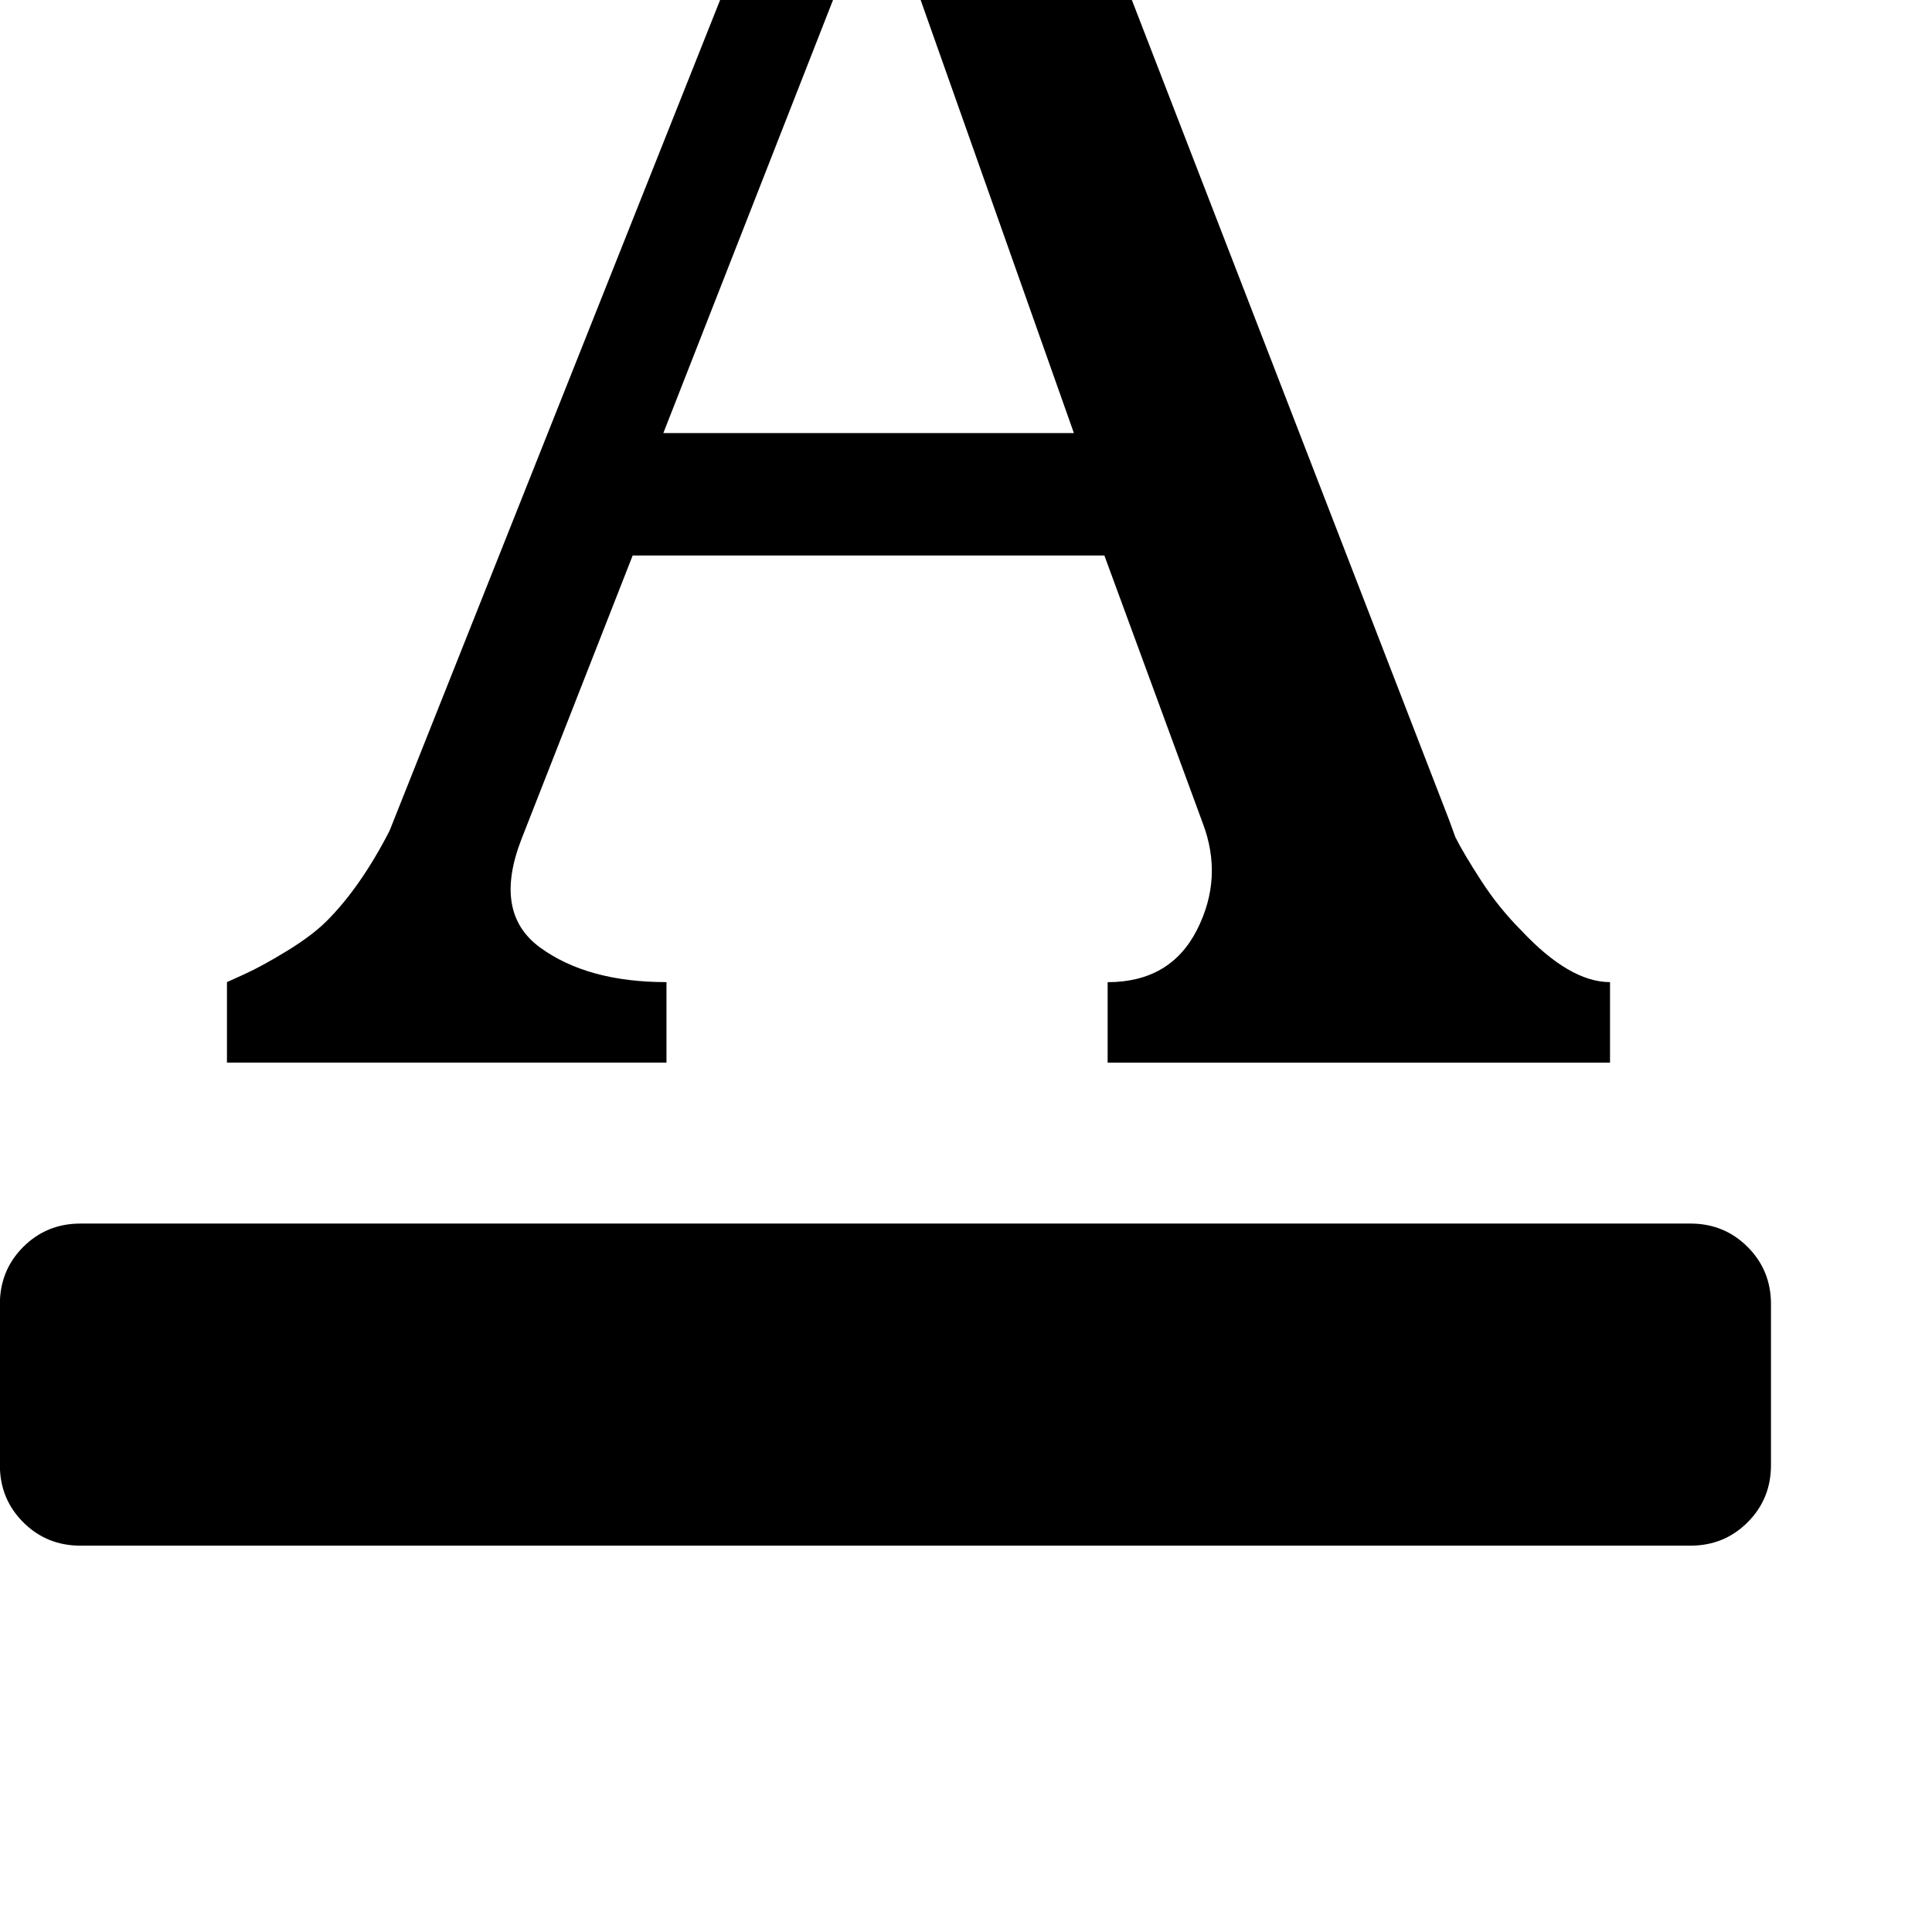<!-- Generated by IcoMoon.io -->
<svg version="1.1" xmlns="http://www.w3.org/2000/svg" width="32" height="32" viewBox="0 0 32 32">
<title>uniE242</title>
<path d="M26.667 17.6v-1.333q-0.667 0-1.467-0.853-0.373-0.373-0.667-0.827t-0.427-0.72l-0.107-0.293-7.707-19.92h-1.84l-8 20.107q-0.48 0.933-1.040 1.493-0.24 0.24-0.653 0.493t-0.707 0.387l-0.293 0.133v1.333h7.28v-1.333q-1.307 0-2.093-0.573t-0.307-1.8l1.84-4.693h7.813l1.627 4.427q0.347 0.907-0.093 1.773t-1.48 0.867v1.333h8.32zM10.987 7.173l3.573-9.12 3.227 9.12h-6.8zM29.333 21.6v2.667q0 0.56-0.387 0.947t-0.947 0.387h-26.667q-0.56 0-0.947-0.387t-0.387-0.947v-2.667q0-0.56 0.387-0.947t0.947-0.387h26.667q0.56 0 0.947 0.387t0.387 0.947z"></path>
</svg>

